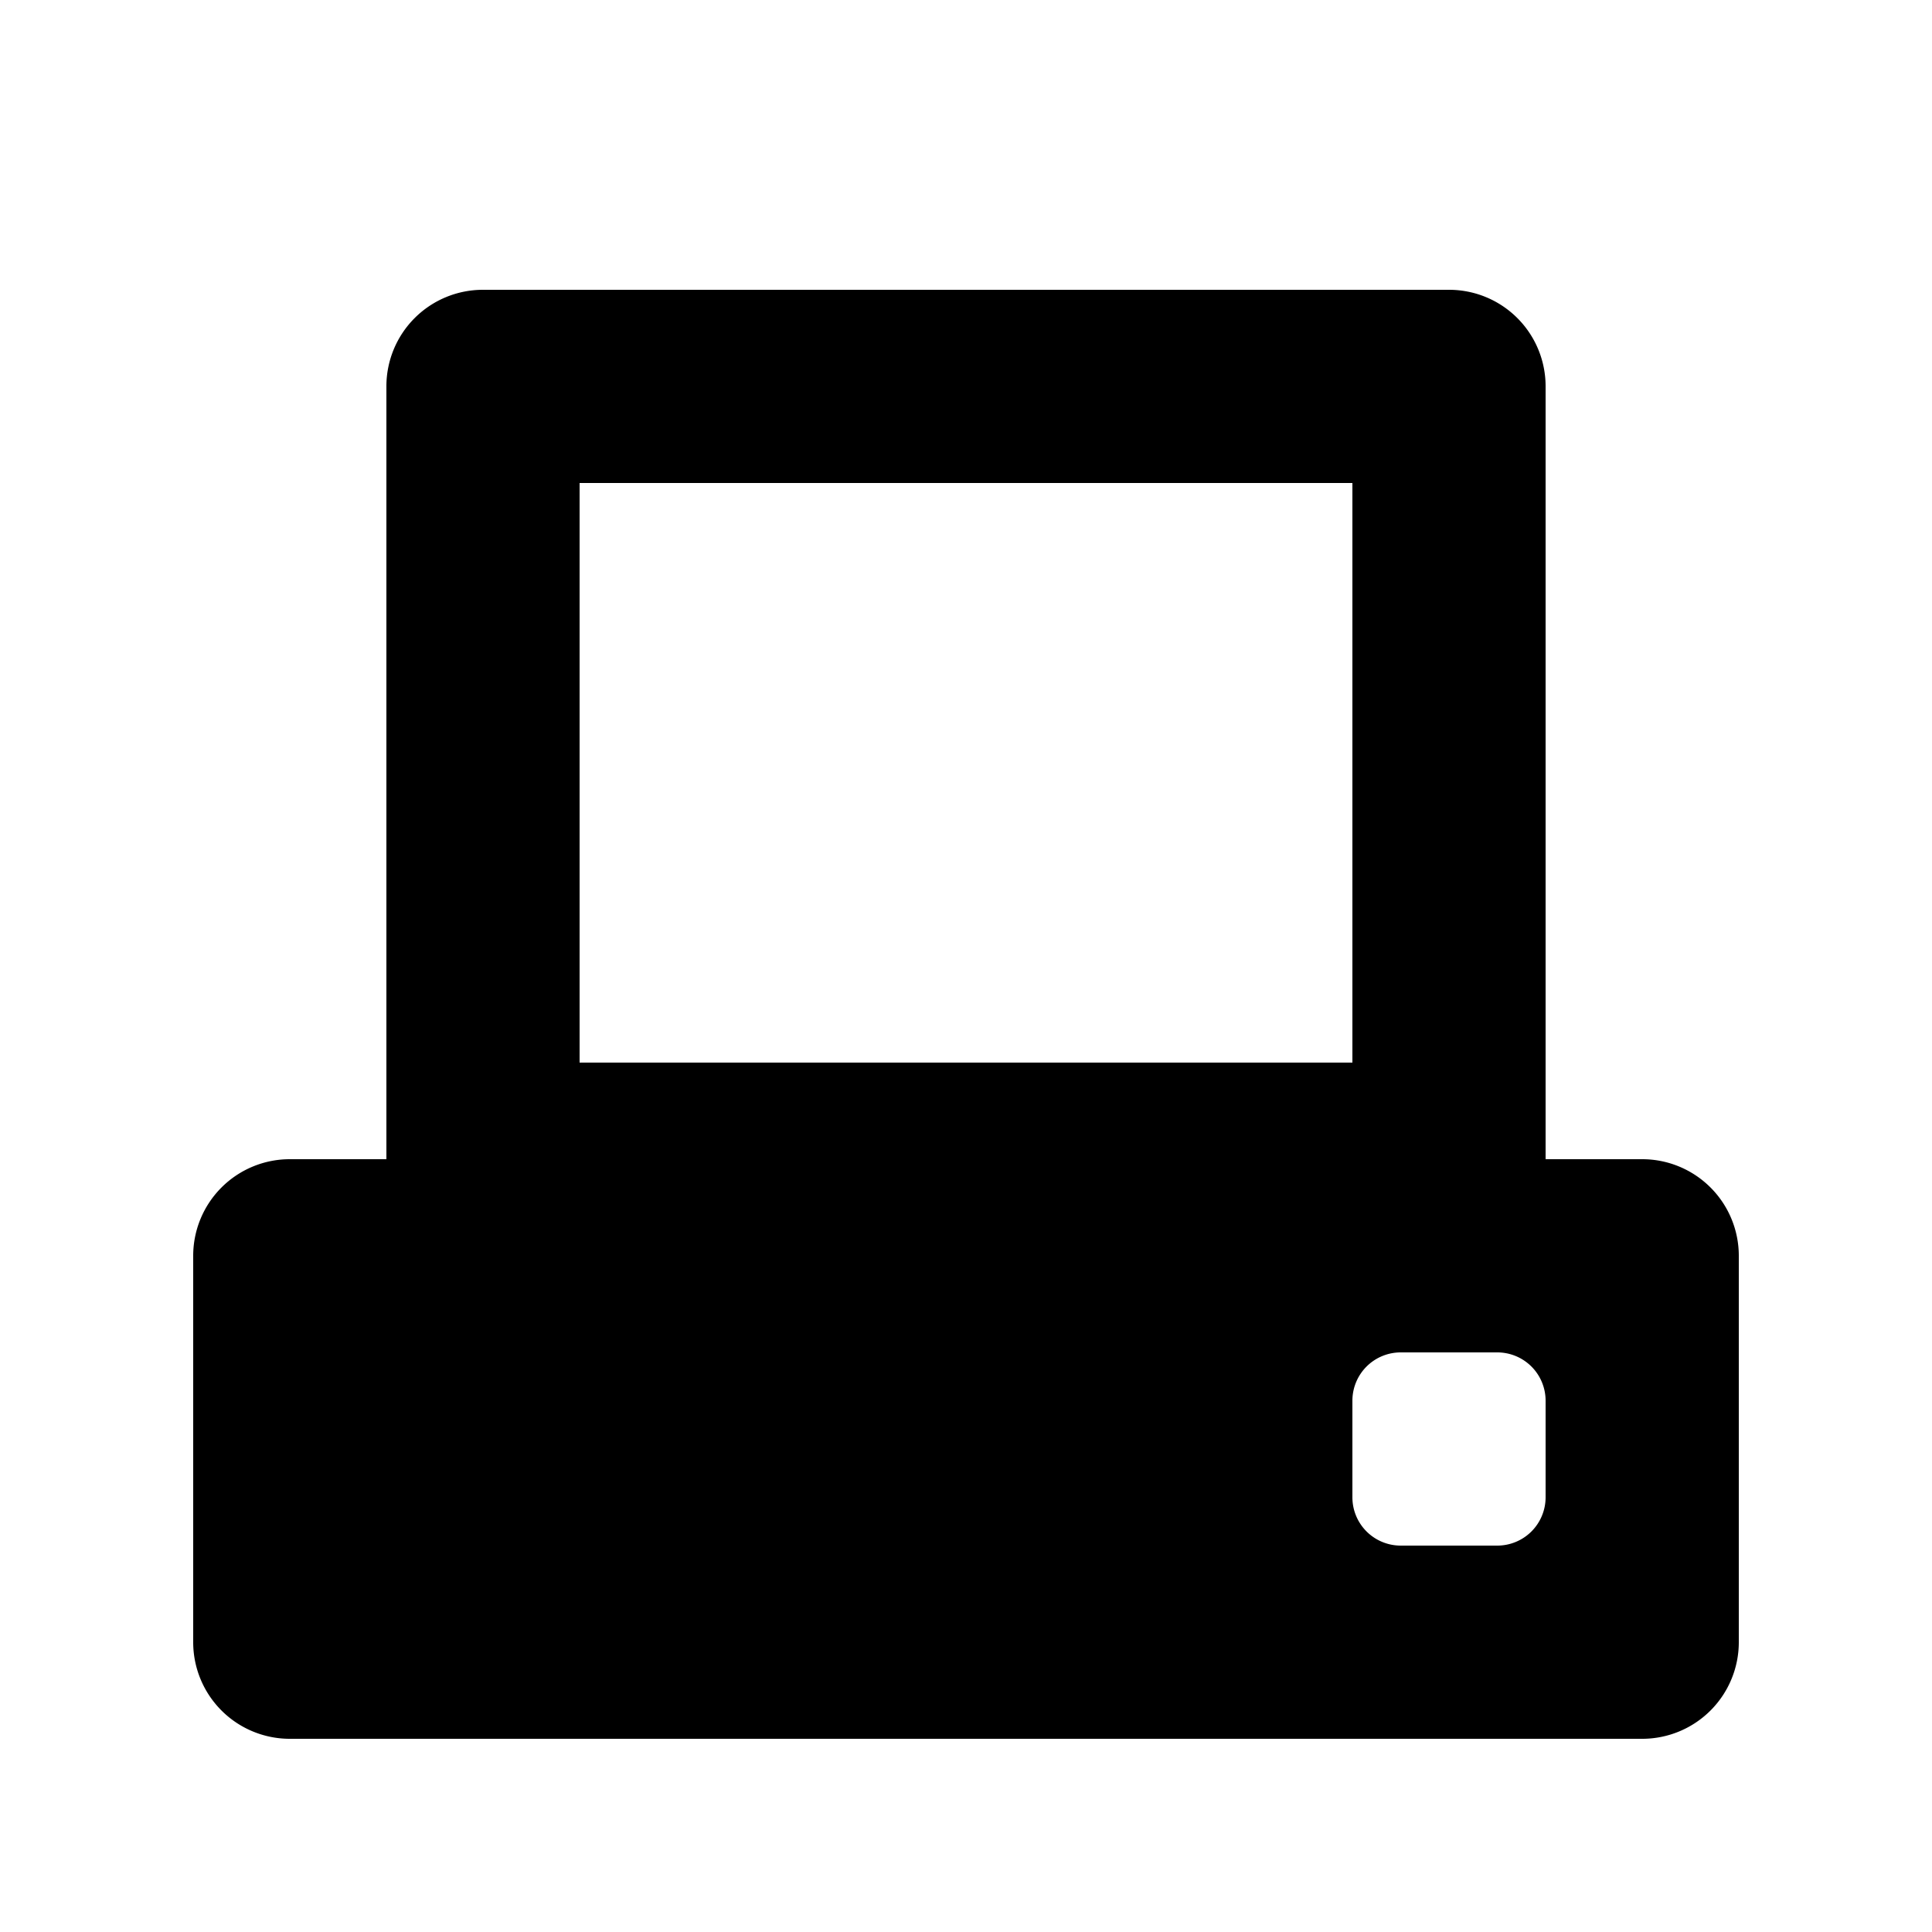 <svg id="glyphicons-halflings" xmlns="http://www.w3.org/2000/svg" viewBox="0 0 20 20">
  <path id="computer" d="M17,12H16V4a.999.999,0,0,0-1-1H5A.999.999,0,0,0,4,4v8H3a1,1,0,0,0-1,1v4a1,1,0,0,0,1,1H17a1,1,0,0,0,1-1V13A1,1,0,0,0,17,12ZM6,5h8v6H6ZM16,15.5a.5.5,0,0,1-.5.5h-1a.5.5,0,0,1-.5-.5v-1a.5.5,0,0,1,.5-.5h1a.5.5,0,0,1,.5.5Z" fill="currentColor"/>
</svg>

